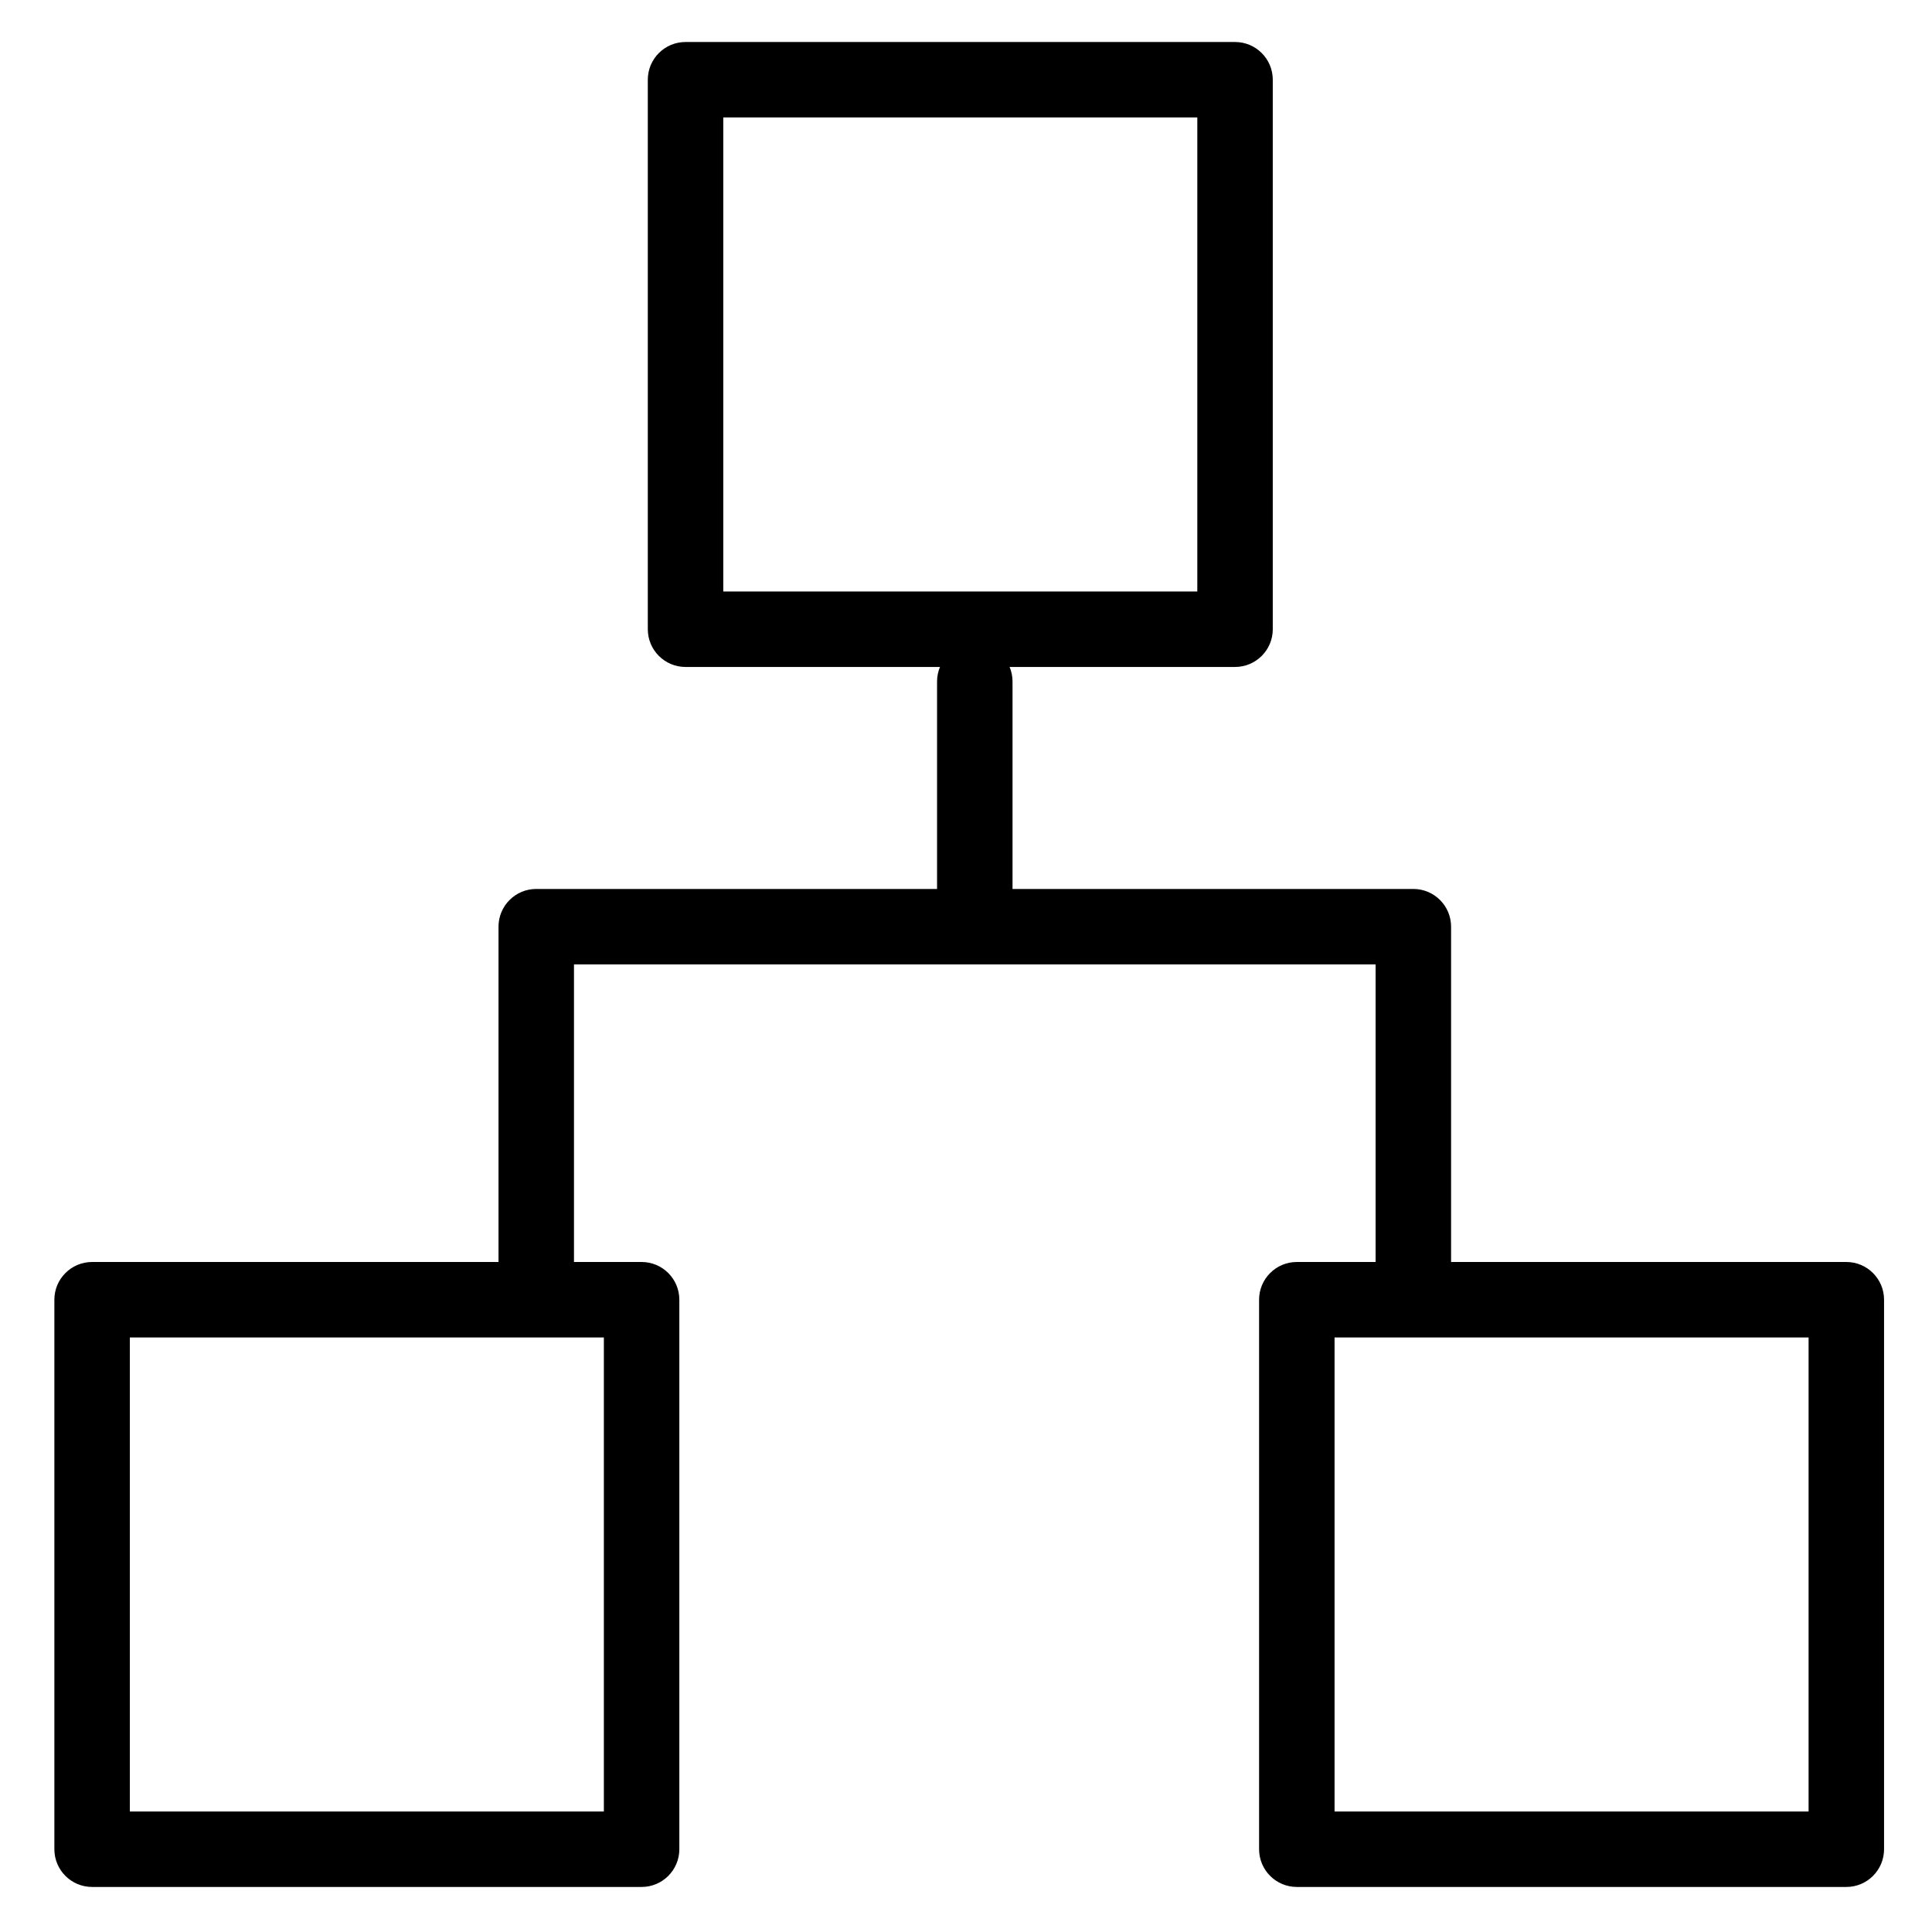 <?xml version="1.0" standalone="no"?><!DOCTYPE svg PUBLIC "-//W3C//DTD SVG 1.1//EN" "http://www.w3.org/Graphics/SVG/1.1/DTD/svg11.dtd"><svg t="1597920835125" class="icon" viewBox="0 0 1024 1024" version="1.1" xmlns="http://www.w3.org/2000/svg" p-id="3674" xmlns:xlink="http://www.w3.org/1999/xlink" width="200" height="200"><defs><style type="text/css"></style></defs><path d="M654.595 353.506H363.352c-11.046 0-20-8.954-20-20V42.263c0-11.046 8.954-20 20-20h291.244c11.046 0 20 8.954 20 20v291.243c-0.001 11.046-8.955 20-20.001 20z m-271.243-40h251.244V62.263H383.352v251.243zM340.06 1000.124H48.816c-11.046 0-20-8.955-20-20V688.88c0-11.046 8.954-20 20-20h291.244c11.046 0 20 8.954 20 20v291.244c0 11.045-8.954 20-20 20z m-271.244-40h251.244V708.88H68.816v251.244zM978.588 1000.124H687.343c-11.045 0-20-8.955-20-20V688.88c0-11.046 8.955-20 20-20h291.245c11.045 0 20 8.954 20 20v291.244c0 11.045-8.954 20-20 20z m-271.245-40h251.245V708.88H707.343v251.244z" p-id="3675"></path><path d="M749.101 703.691c-11.045 0-20-8.954-20-20V511.164H304.219v172.528c0 11.046-8.954 20-20 20s-20-8.954-20-20V491.164c0-11.046 8.954-20 20-20h464.882c11.046 0 20 8.954 20 20v192.528c0 11.047-8.954 20-20 20z" p-id="3676"></path><path d="M516.66 498.401c-11.046 0-20-8.954-20-20V361.239c0-11.046 8.954-20 20-20s20 8.954 20 20v117.163c0 11.046-8.954 19.999-20 19.999z" p-id="3677"></path></svg>